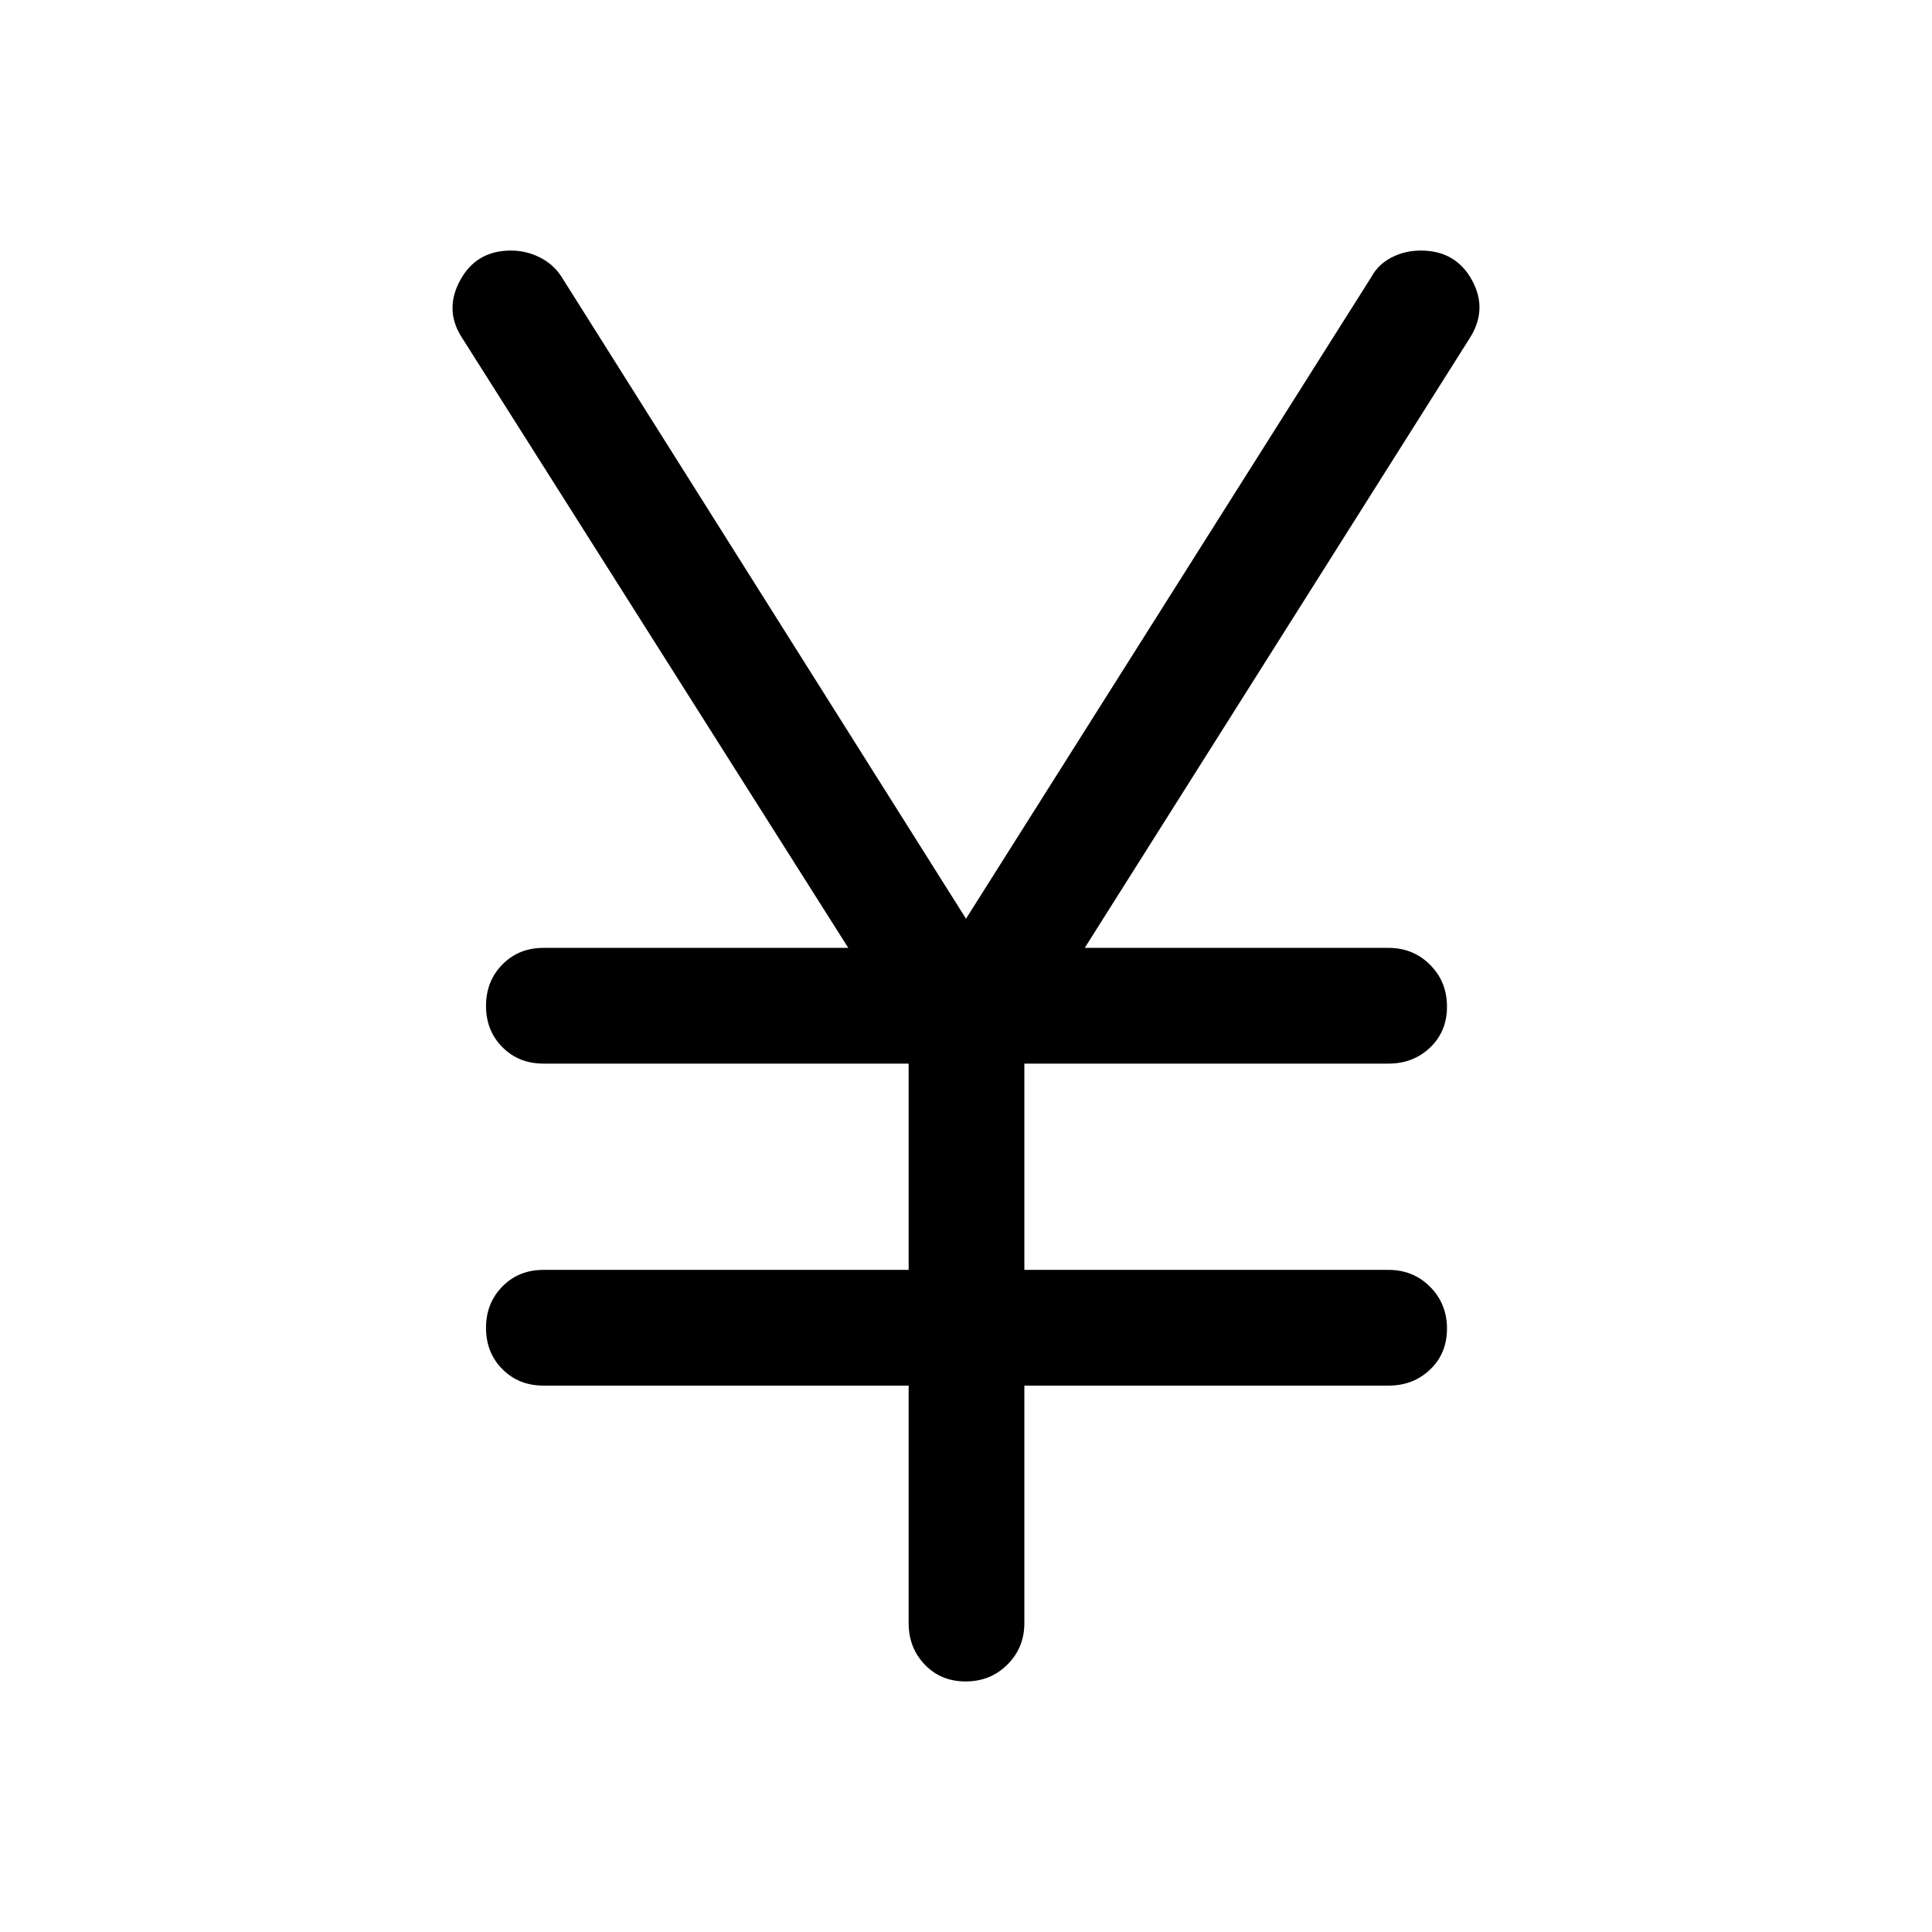 <svg xmlns="http://www.w3.org/2000/svg" height="48" viewBox="0 -960 960 960" width="48"><path d="M451.5-153.5v-118H270q-12.25 0-20.37-8.18-8.13-8.17-8.13-20.5 0-12.32 8.13-20.57Q257.75-329 270-329h181.5v-102.5H270q-12.25 0-20.37-8.18-8.13-8.17-8.13-20.5 0-12.32 8.13-20.57Q257.75-489 270-489h151.5L230-791.5q-9.5-14-1.47-29 8.02-15 25.31-15 7.66 0 14.45 3.43 6.8 3.44 10.71 9.57l201 319 201.5-319q3.32-6.13 9.96-9.57 6.63-3.43 14.54-3.43 17.37 0 25.44 14.75Q739.5-806 730-791.5L539-489h151q12.25 0 20.63 8.43 8.37 8.42 8.37 20.75 0 12.32-8.37 20.32-8.38 8-20.63 8H509V-329h181q12.25 0 20.63 8.43 8.37 8.42 8.37 20.75 0 12.32-8.37 20.32-8.38 8-20.63 8H509v118q0 12.25-8.43 20.62-8.42 8.38-20.75 8.38-12.32 0-20.32-8.38-8-8.37-8-20.62Z"/></svg>